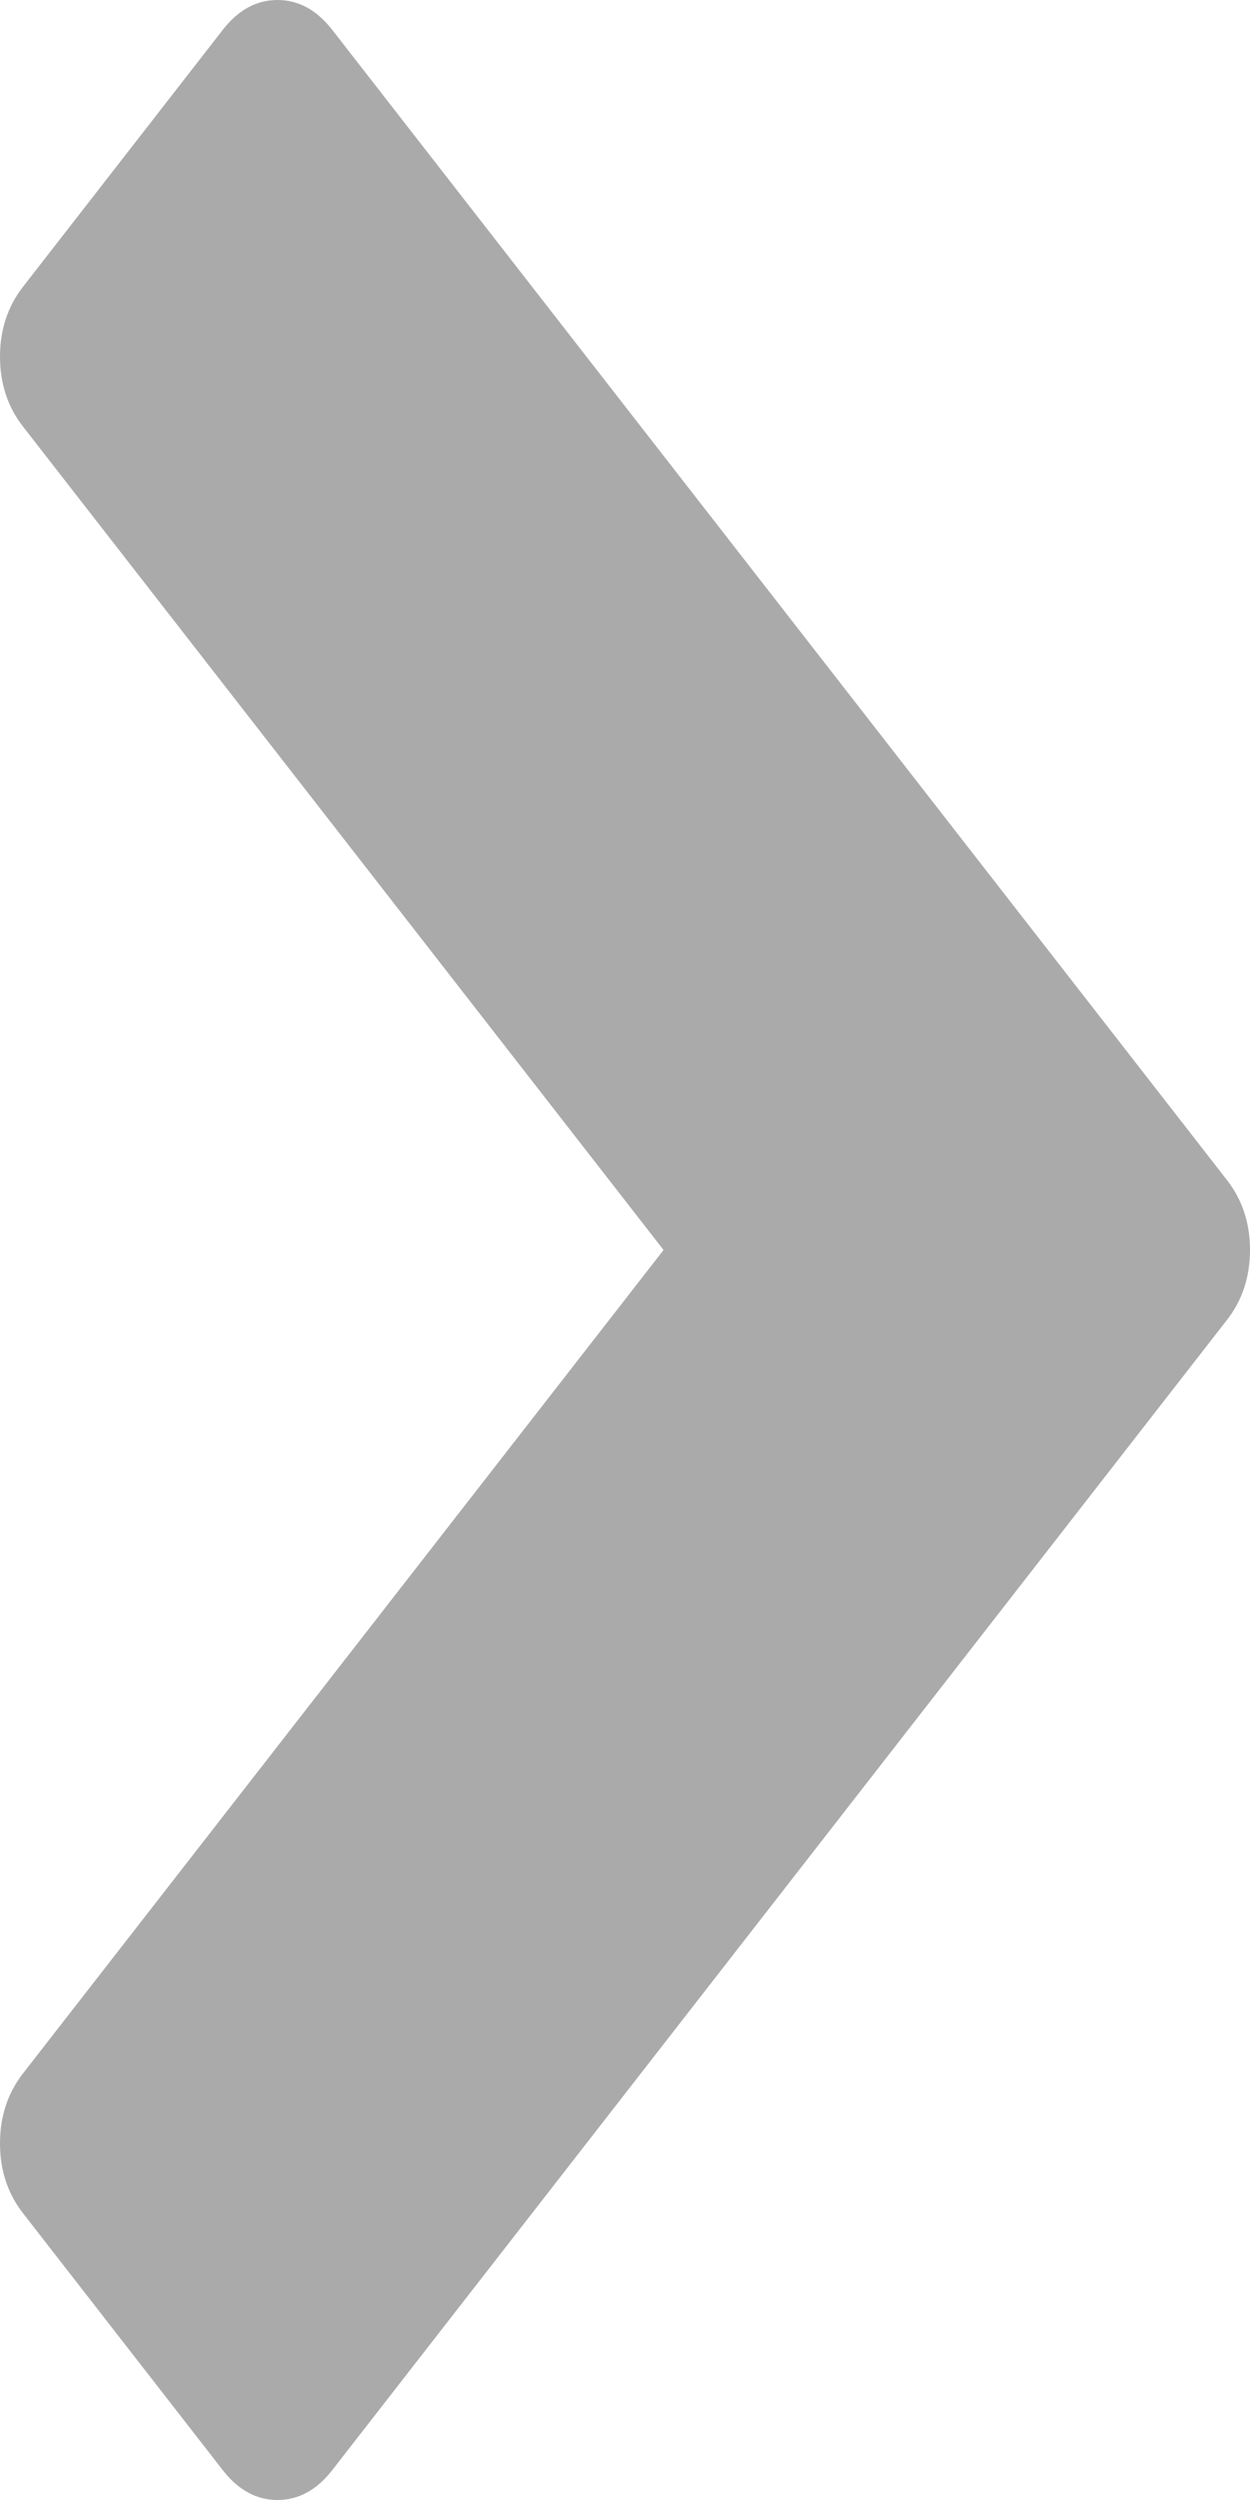 ﻿<?xml version="1.0" encoding="utf-8"?>
<svg version="1.1" xmlns:xlink="http://www.w3.org/1999/xlink" width="6px" height="12px" xmlns="http://www.w3.org/2000/svg">
  <g transform="matrix(1 0 0 1 -354 -16 )">
    <path d="M 6 6  C 6 6.129  5.963 6.241  5.89 6.335  L 1.593 11.859  C 1.519 11.953  1.432 12  1.332 12  C 1.232 12  1.145 11.953  1.071 11.859  L 0.11 10.623  C 0.037 10.529  0 10.417  0 10.288  C 0 10.159  0.037 10.047  0.11 9.953  L 3.185 6  L 0.11 2.047  C 0.037 1.953  0 1.841  0 1.712  C 0 1.583  0.037 1.471  0.11 1.377  L 1.071 0.141  C 1.145 0.047  1.232 0  1.332 0  C 1.432 0  1.519 0.047  1.593 0.141  L 5.89 5.665  C 5.963 5.759  6 5.871  6 6  Z " fill-rule="nonzero" fill="#aaaaaa" stroke="none" transform="matrix(1 0 0 1 354 16 )" />
  </g>
</svg>